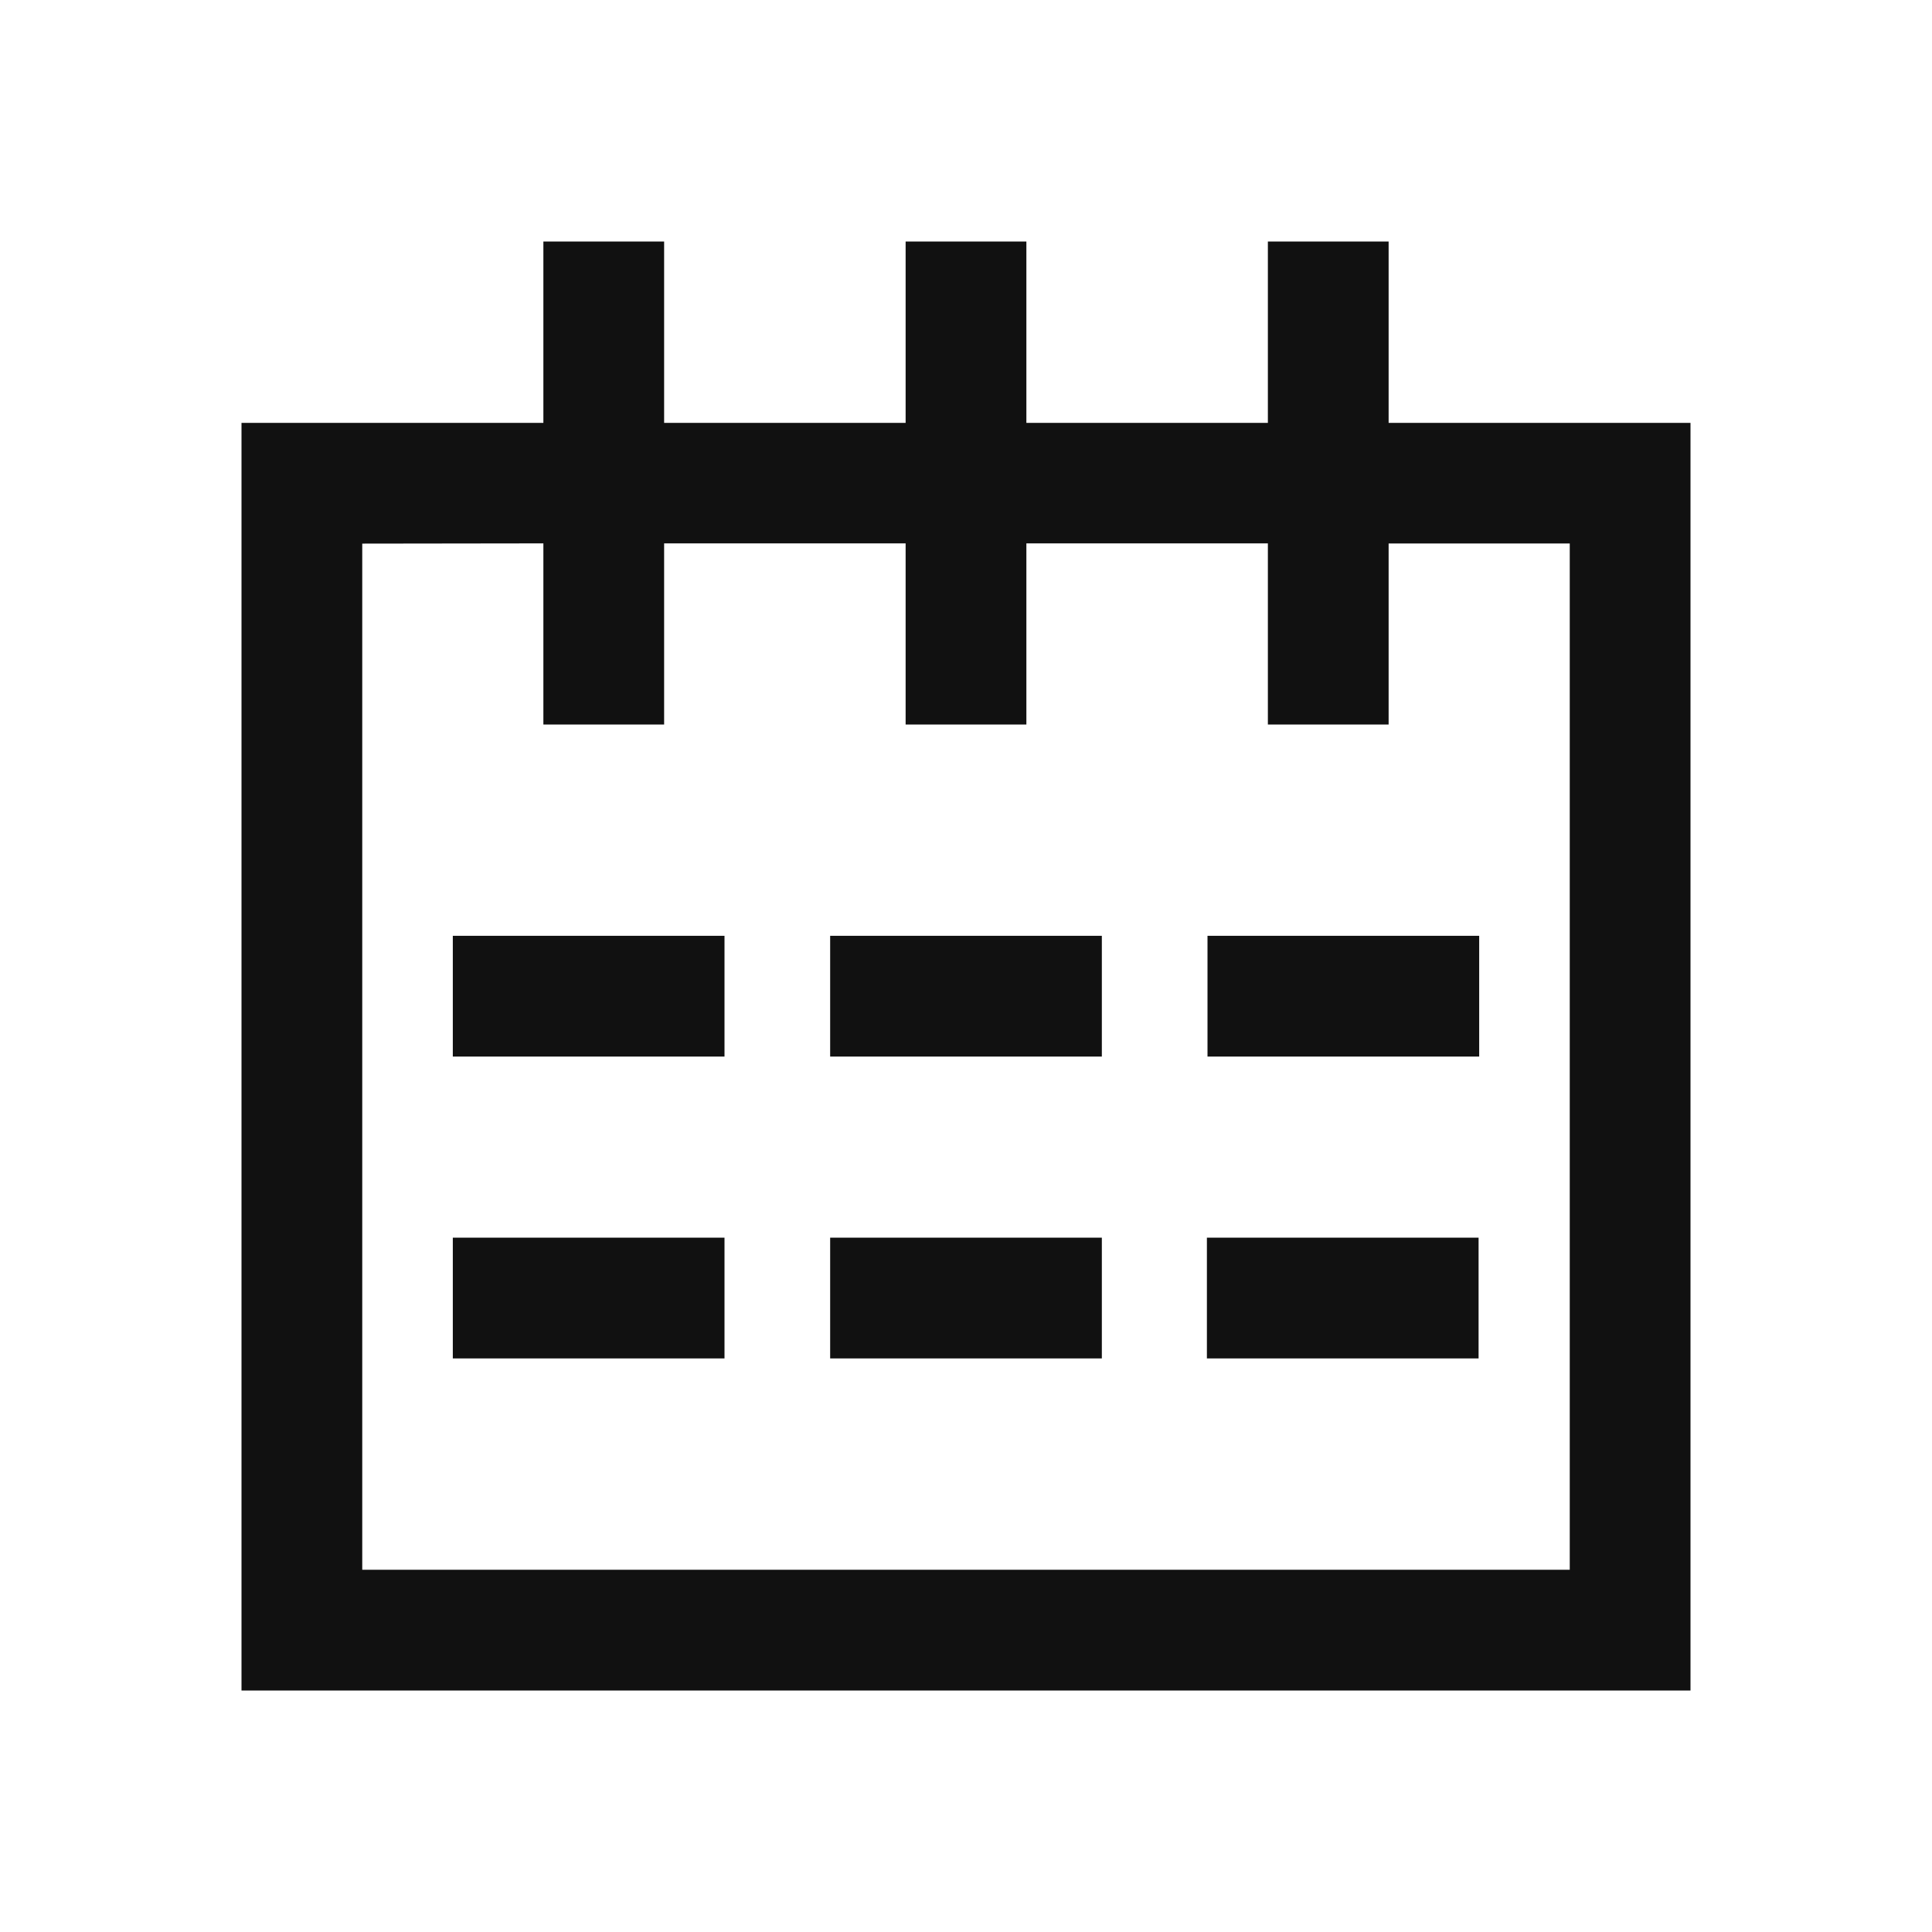 <svg viewBox="0 0 16 16" fill="none" xmlns="http://www.w3.org/2000/svg"><path d="M5.5 2v1.502h2V2h1v1.502h2V2h1v1.502H14V14H2V3.502h2.5V2h1Zm-1 2.5L3 4.502V13h10V4.501h-1.5V6h-1V4.5h-2V6h-1V4.5h-2V6h-1V4.5ZM6 10.25v1H3.75v-1H6Zm3.125 0v1h-2.25v-1h2.25Zm3.12 0v1h-2.25v-1h2.25ZM6 7.75v1H3.75v-1H6Zm3.125 0v1h-2.25v-1h2.25Zm3.125 0v1H10v-1h2.25Z" fill="#111111"/></svg>